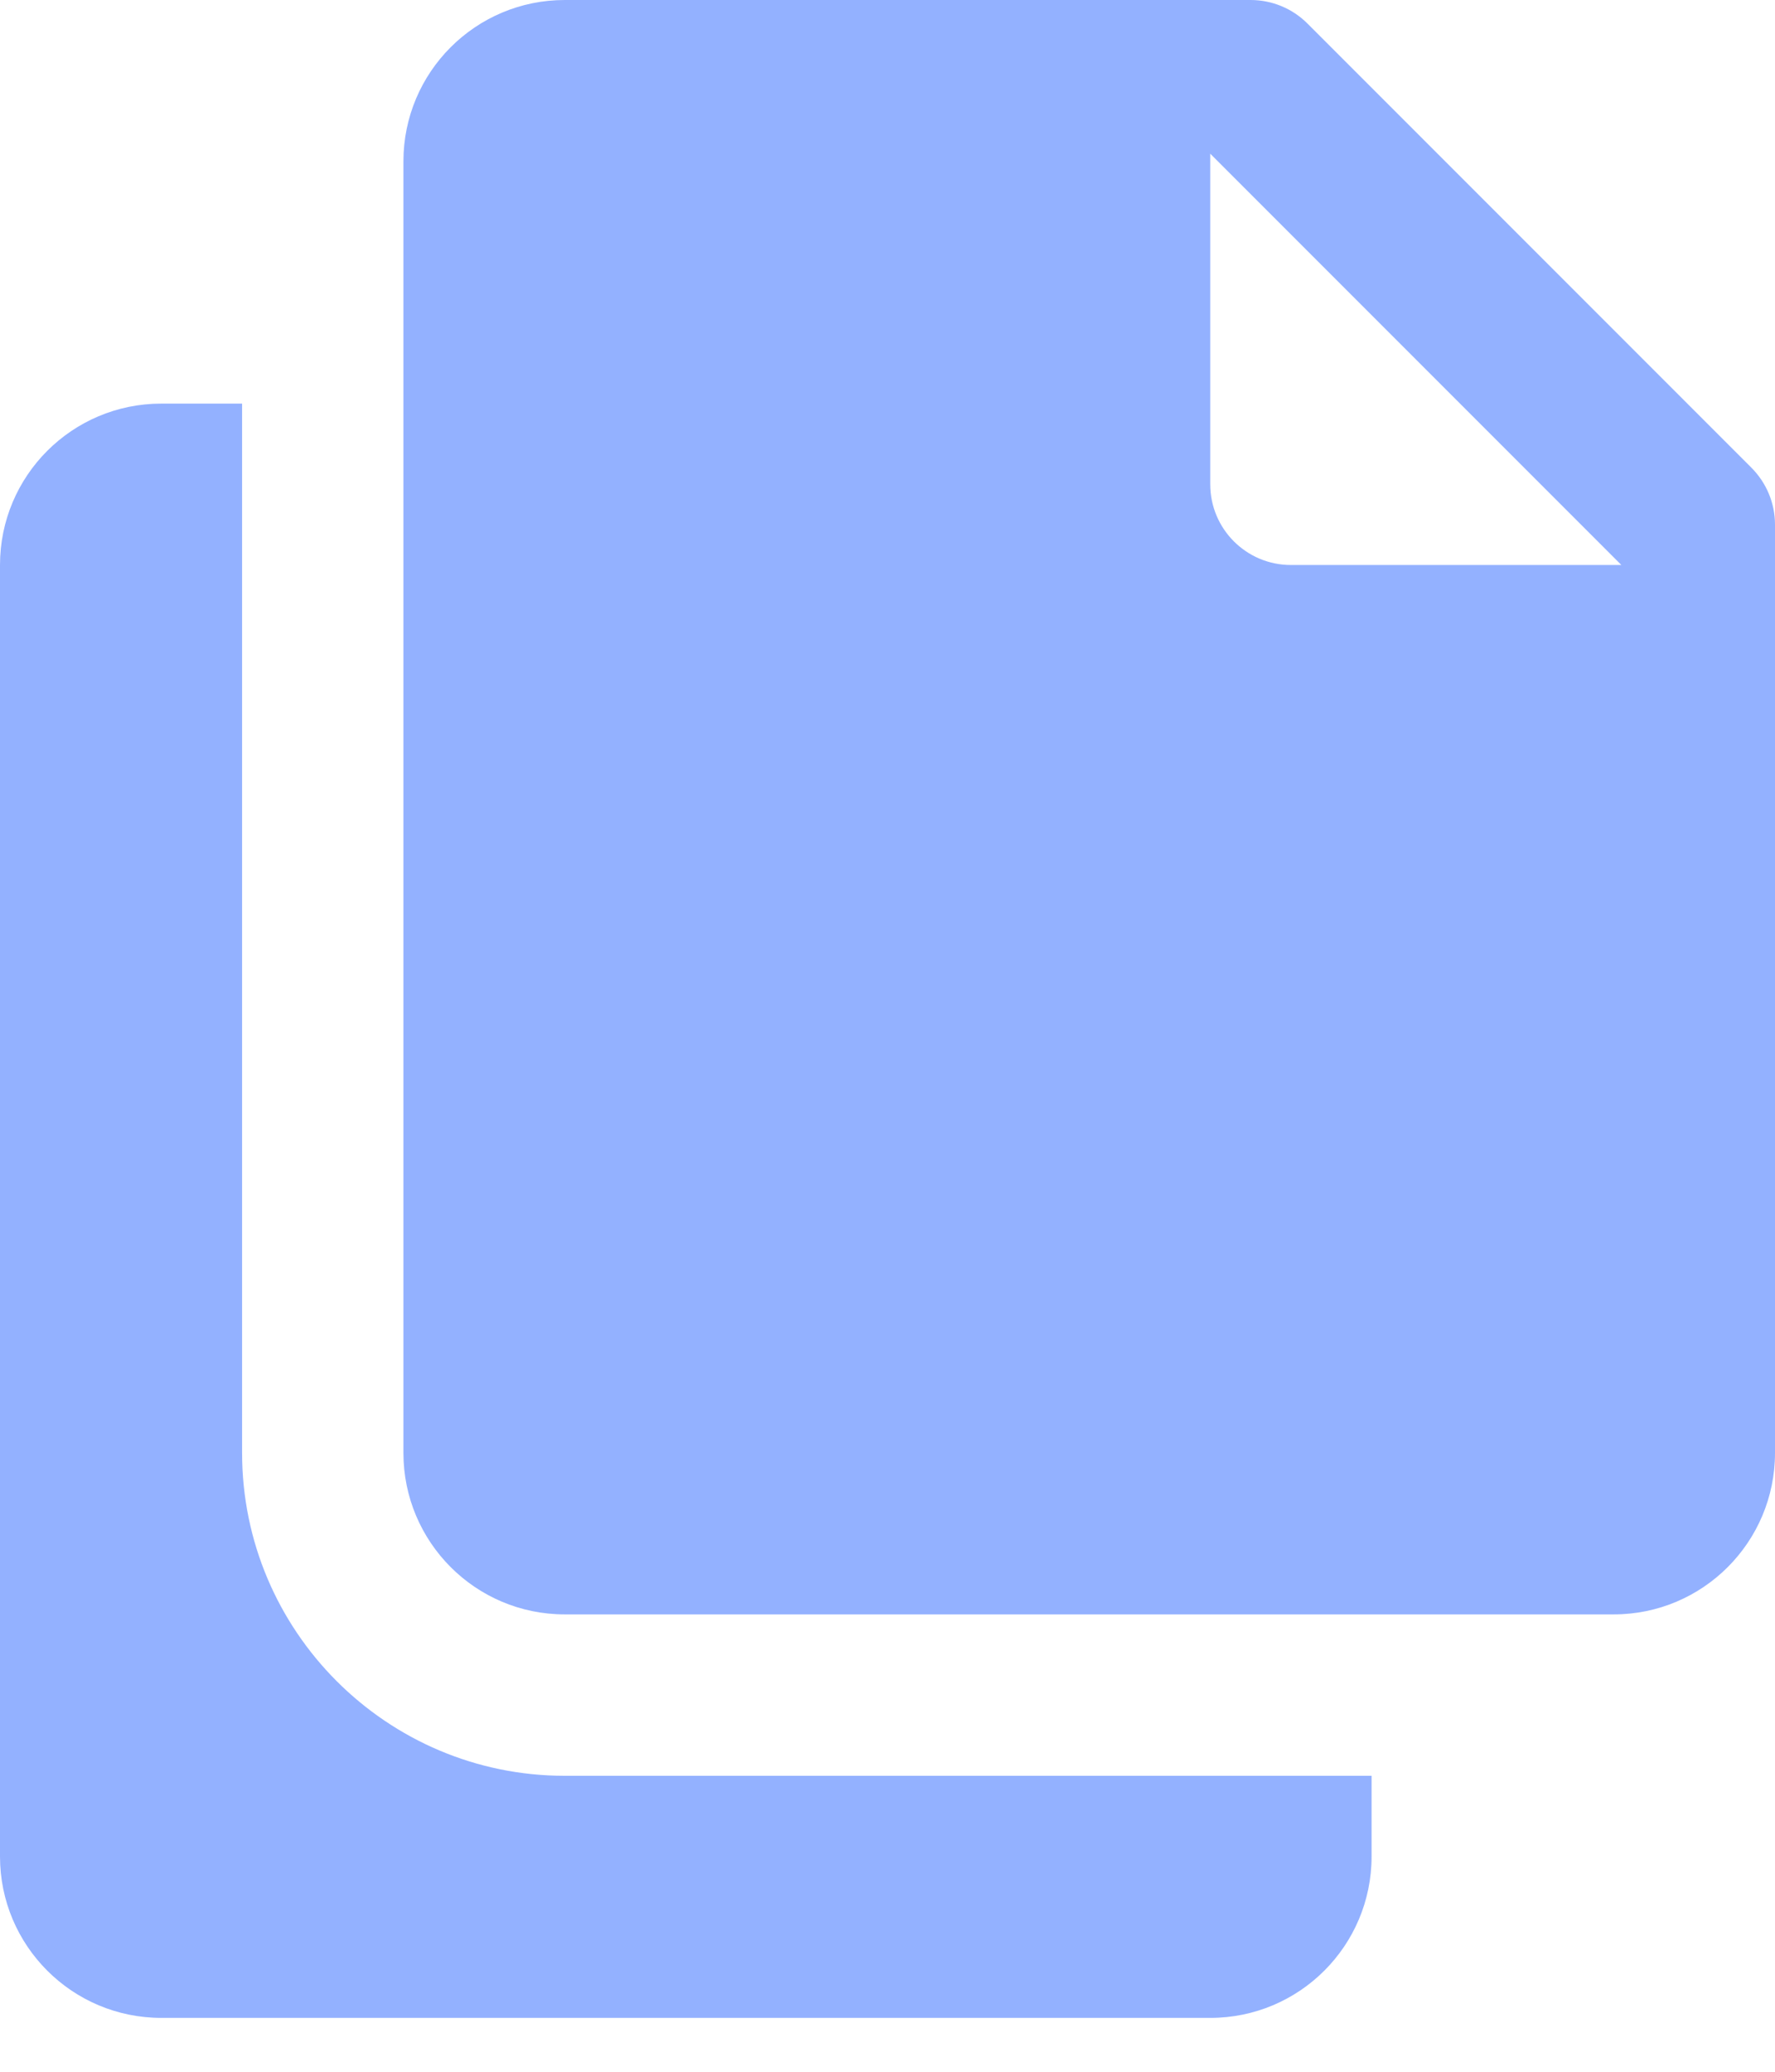 <svg width="18" height="21" viewBox="0 0 18 21" fill="none" xmlns="http://www.w3.org/2000/svg">
<path opacity="0.5" d="M5.727 0C4.823 0 4.091 0.732 4.091 1.636V14.727C4.091 15.631 4.823 16.364 5.727 16.364H16.364C17.268 16.364 18 15.631 18 14.727V5.318C18 5.101 17.914 4.894 17.76 4.74L13.26 0.24C13.107 0.086 12.899 0 12.682 0H5.727ZM12.273 1.558L16.442 5.727H13.091C12.639 5.727 12.273 5.361 12.273 4.909V1.558ZM1.636 4.091C0.732 4.091 0 4.823 0 5.727V18.818C0 19.722 0.732 20.454 1.636 20.454H12.273C13.177 20.454 13.909 19.722 13.909 18.818V18H5.727C3.922 18 2.455 16.532 2.455 14.727V4.091H1.636Z" fill="#2864FF"/>
</svg>
